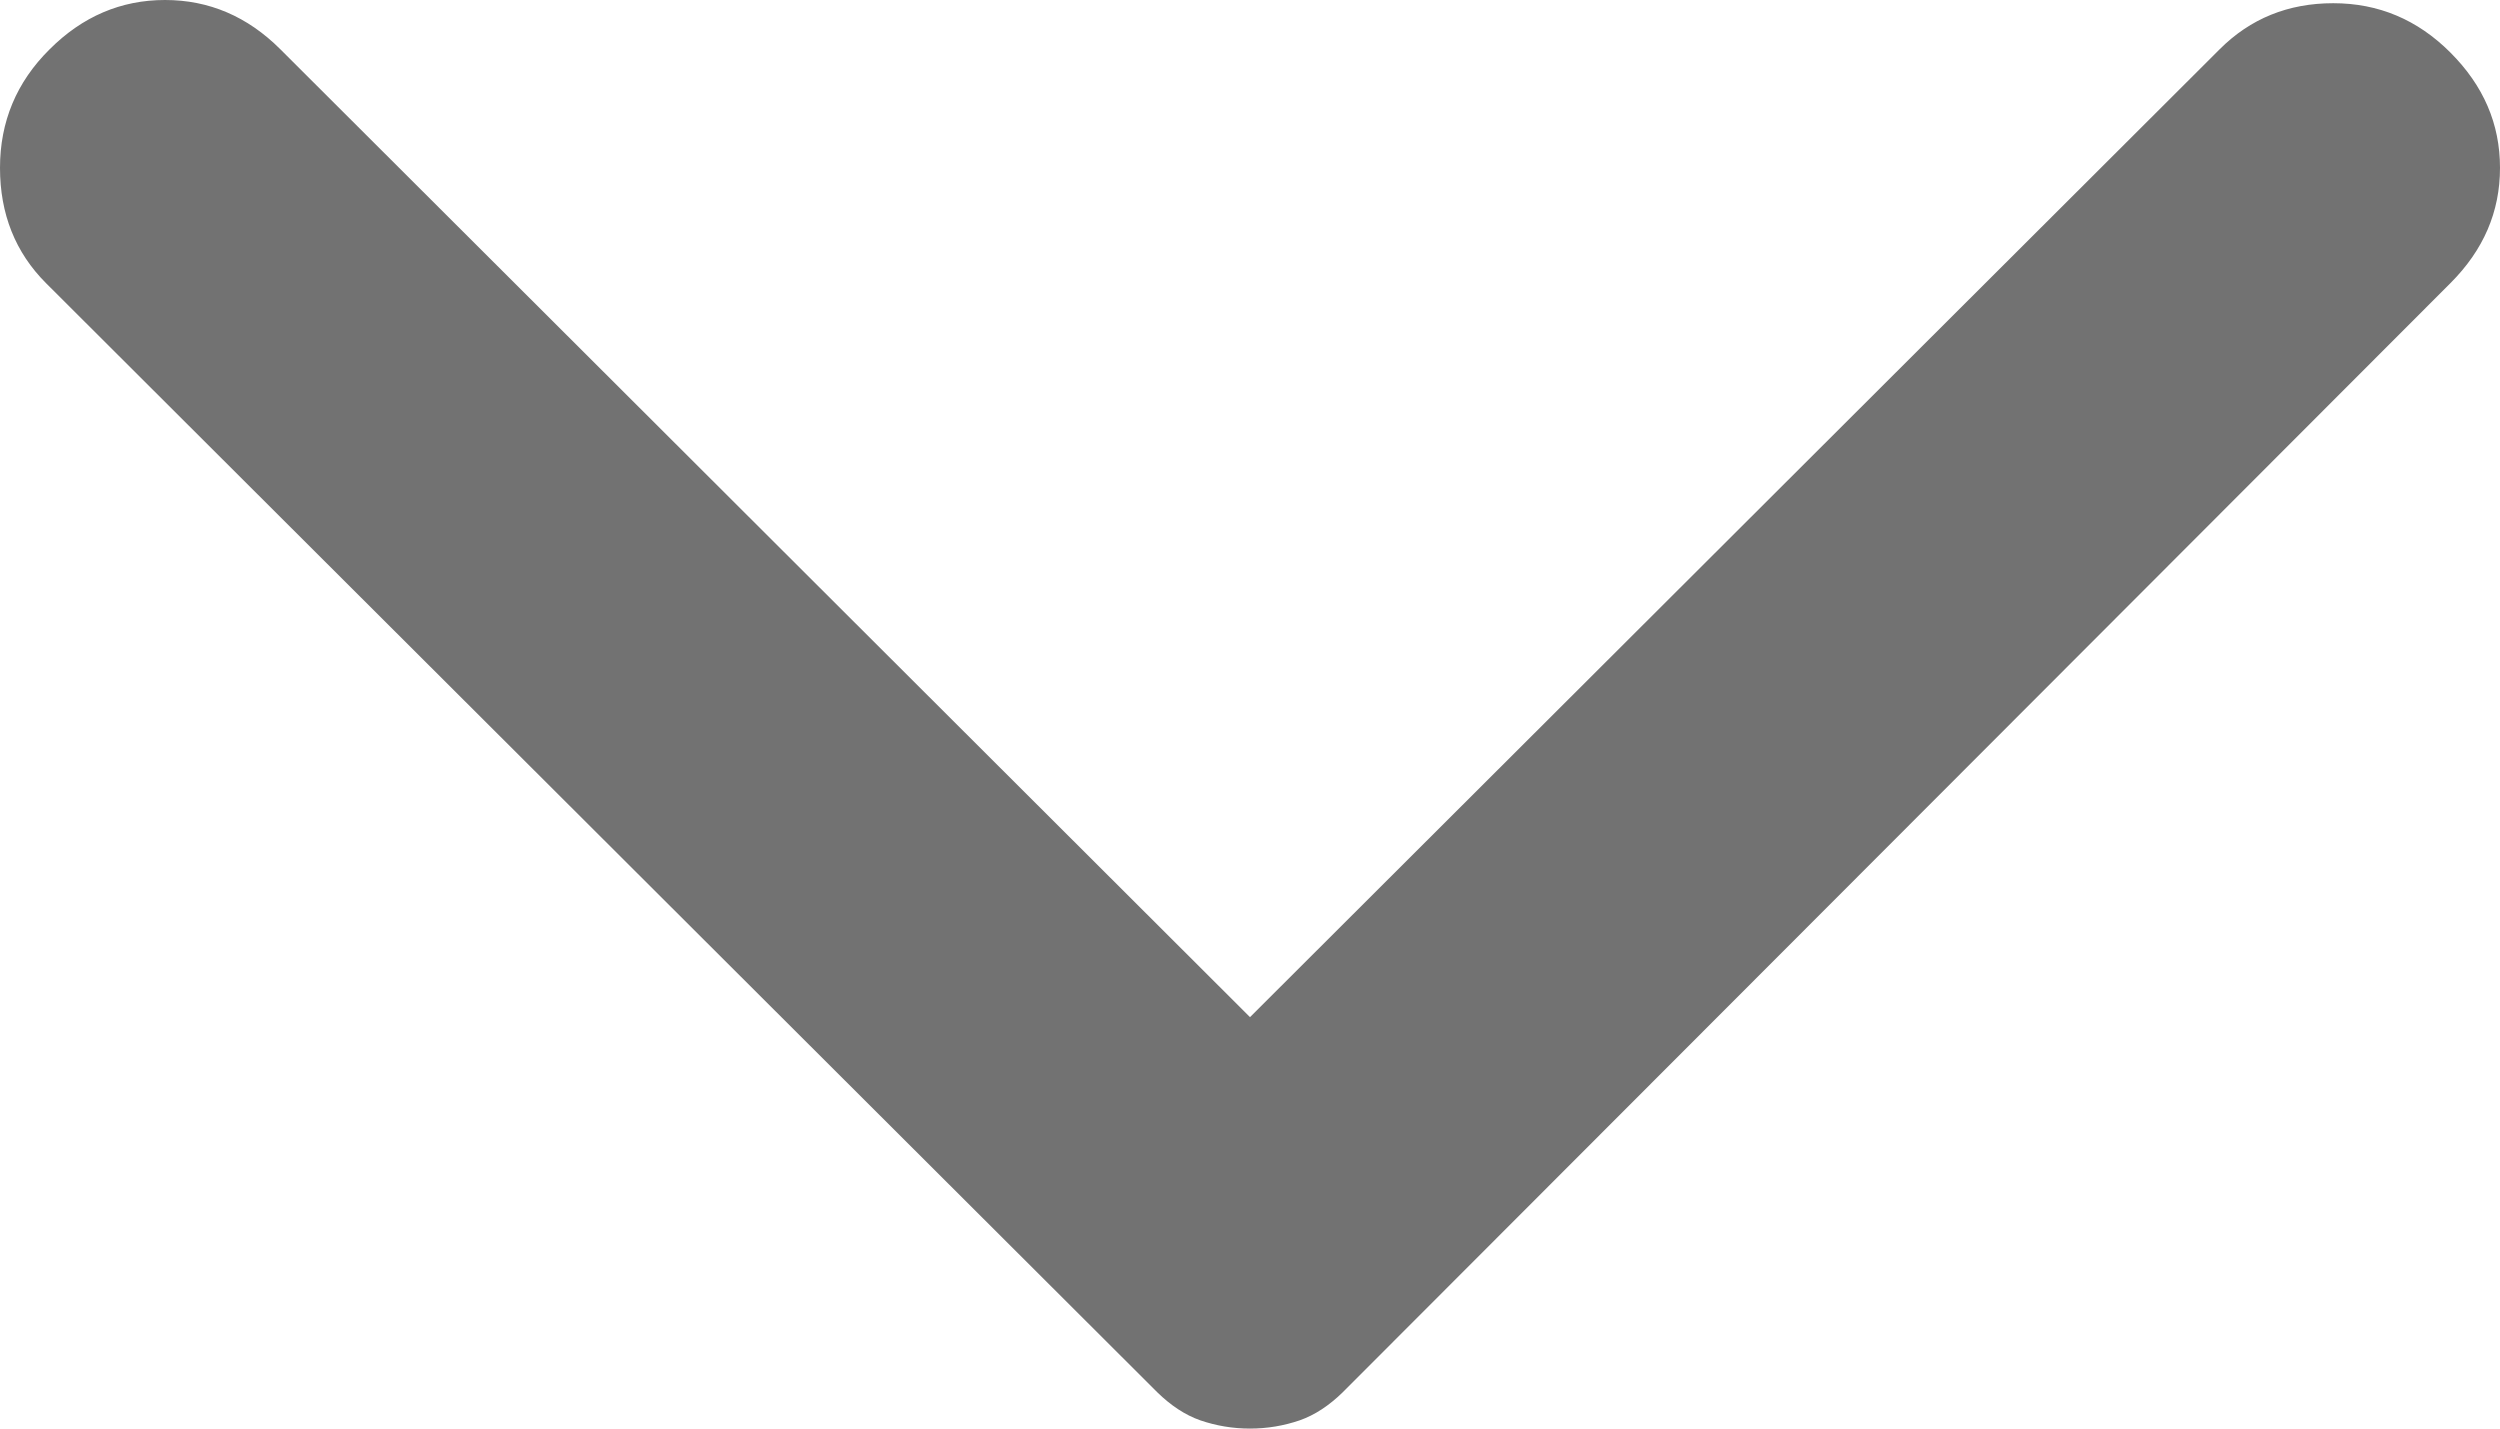 <svg width="7" height="4" viewBox="0 0 7 4" fill="none" xmlns="http://www.w3.org/2000/svg">
<path d="M6.861 0.793L3.759 3.899C3.722 3.935 3.682 3.962 3.639 3.977C3.595 3.992 3.549 4 3.5 4C3.451 4 3.405 3.992 3.361 3.977C3.318 3.962 3.278 3.935 3.241 3.899L0.129 0.793C0.043 0.707 -1.48659e-07 0.599 -1.54299e-07 0.47C-1.59939e-07 0.341 0.046 0.23 0.139 0.138C0.231 0.046 0.339 4.62036e-07 0.462 4.56654e-07C0.585 4.51272e-07 0.693 0.046 0.785 0.138L3.5 2.848L6.215 0.138C6.301 0.052 6.407 0.009 6.533 0.009C6.66 0.009 6.769 0.055 6.861 0.147C6.954 0.24 7 0.347 7 0.47C7 0.593 6.954 0.7 6.861 0.793Z" fill="#727272"/>
</svg>
